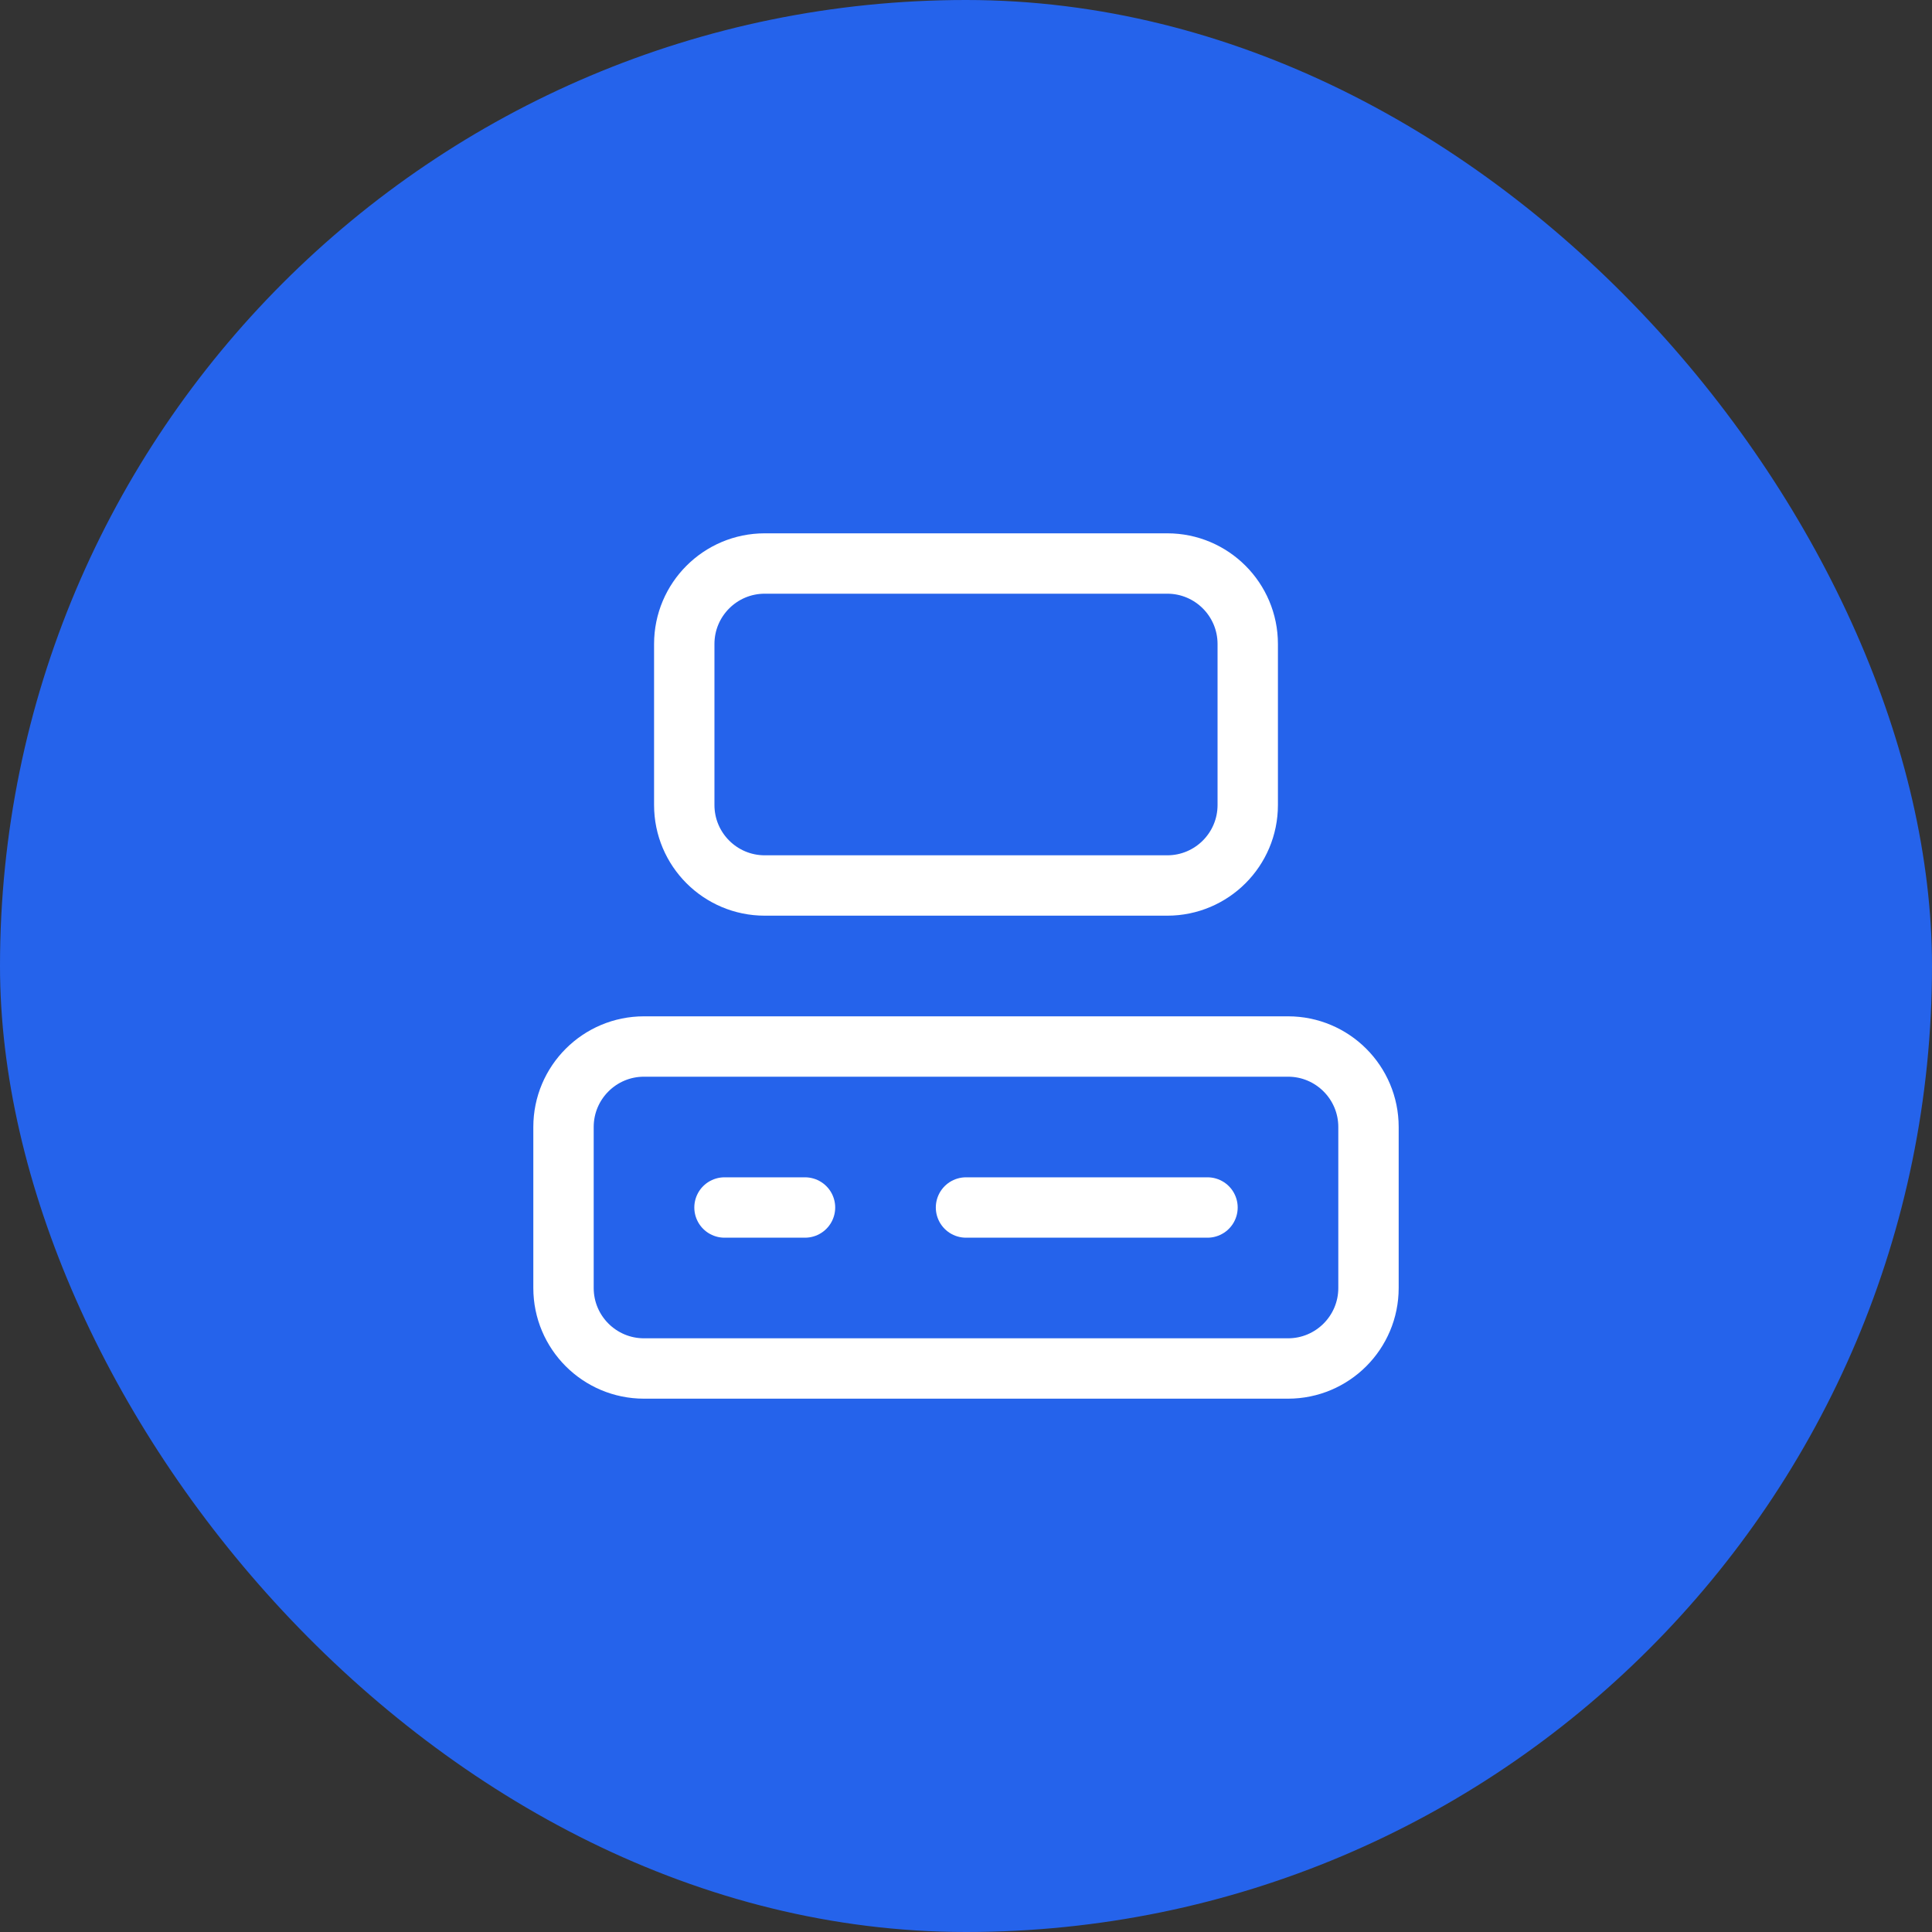 <svg width="64" height="64" viewBox="0 0 64 64" fill="none" xmlns="http://www.w3.org/2000/svg">
<rect x="0" y="0" width="64" height="64" fill="#333333" stroke="none"/>
<rect width="64" height="64" rx="32" fill="#2563EB"/>
<path d="M38.667 18.667H25.333C23.861 18.667 22.667 19.861 22.667 21.333V26.667C22.667 28.139 23.861 29.333 25.333 29.333H38.667C40.139 29.333 41.333 28.139 41.333 26.667V21.333C41.333 19.861 40.139 18.667 38.667 18.667Z" stroke="white" stroke-width="2" stroke-linecap="round" stroke-linejoin="round"/>
<path d="M42.667 34.667H21.333C19.861 34.667 18.667 35.861 18.667 37.333V42.667C18.667 44.139 19.861 45.333 21.333 45.333H42.667C44.139 45.333 45.333 44.139 45.333 42.667V37.333C45.333 35.861 44.139 34.667 42.667 34.667Z" stroke="white" stroke-width="2" stroke-linecap="round" stroke-linejoin="round"/>
<path d="M24 40H26.667" stroke="white" stroke-width="2" stroke-linecap="round" stroke-linejoin="round"/>
<path d="M32 40H40" stroke="white" stroke-width="2" stroke-linecap="round" stroke-linejoin="round"/>
</svg>
